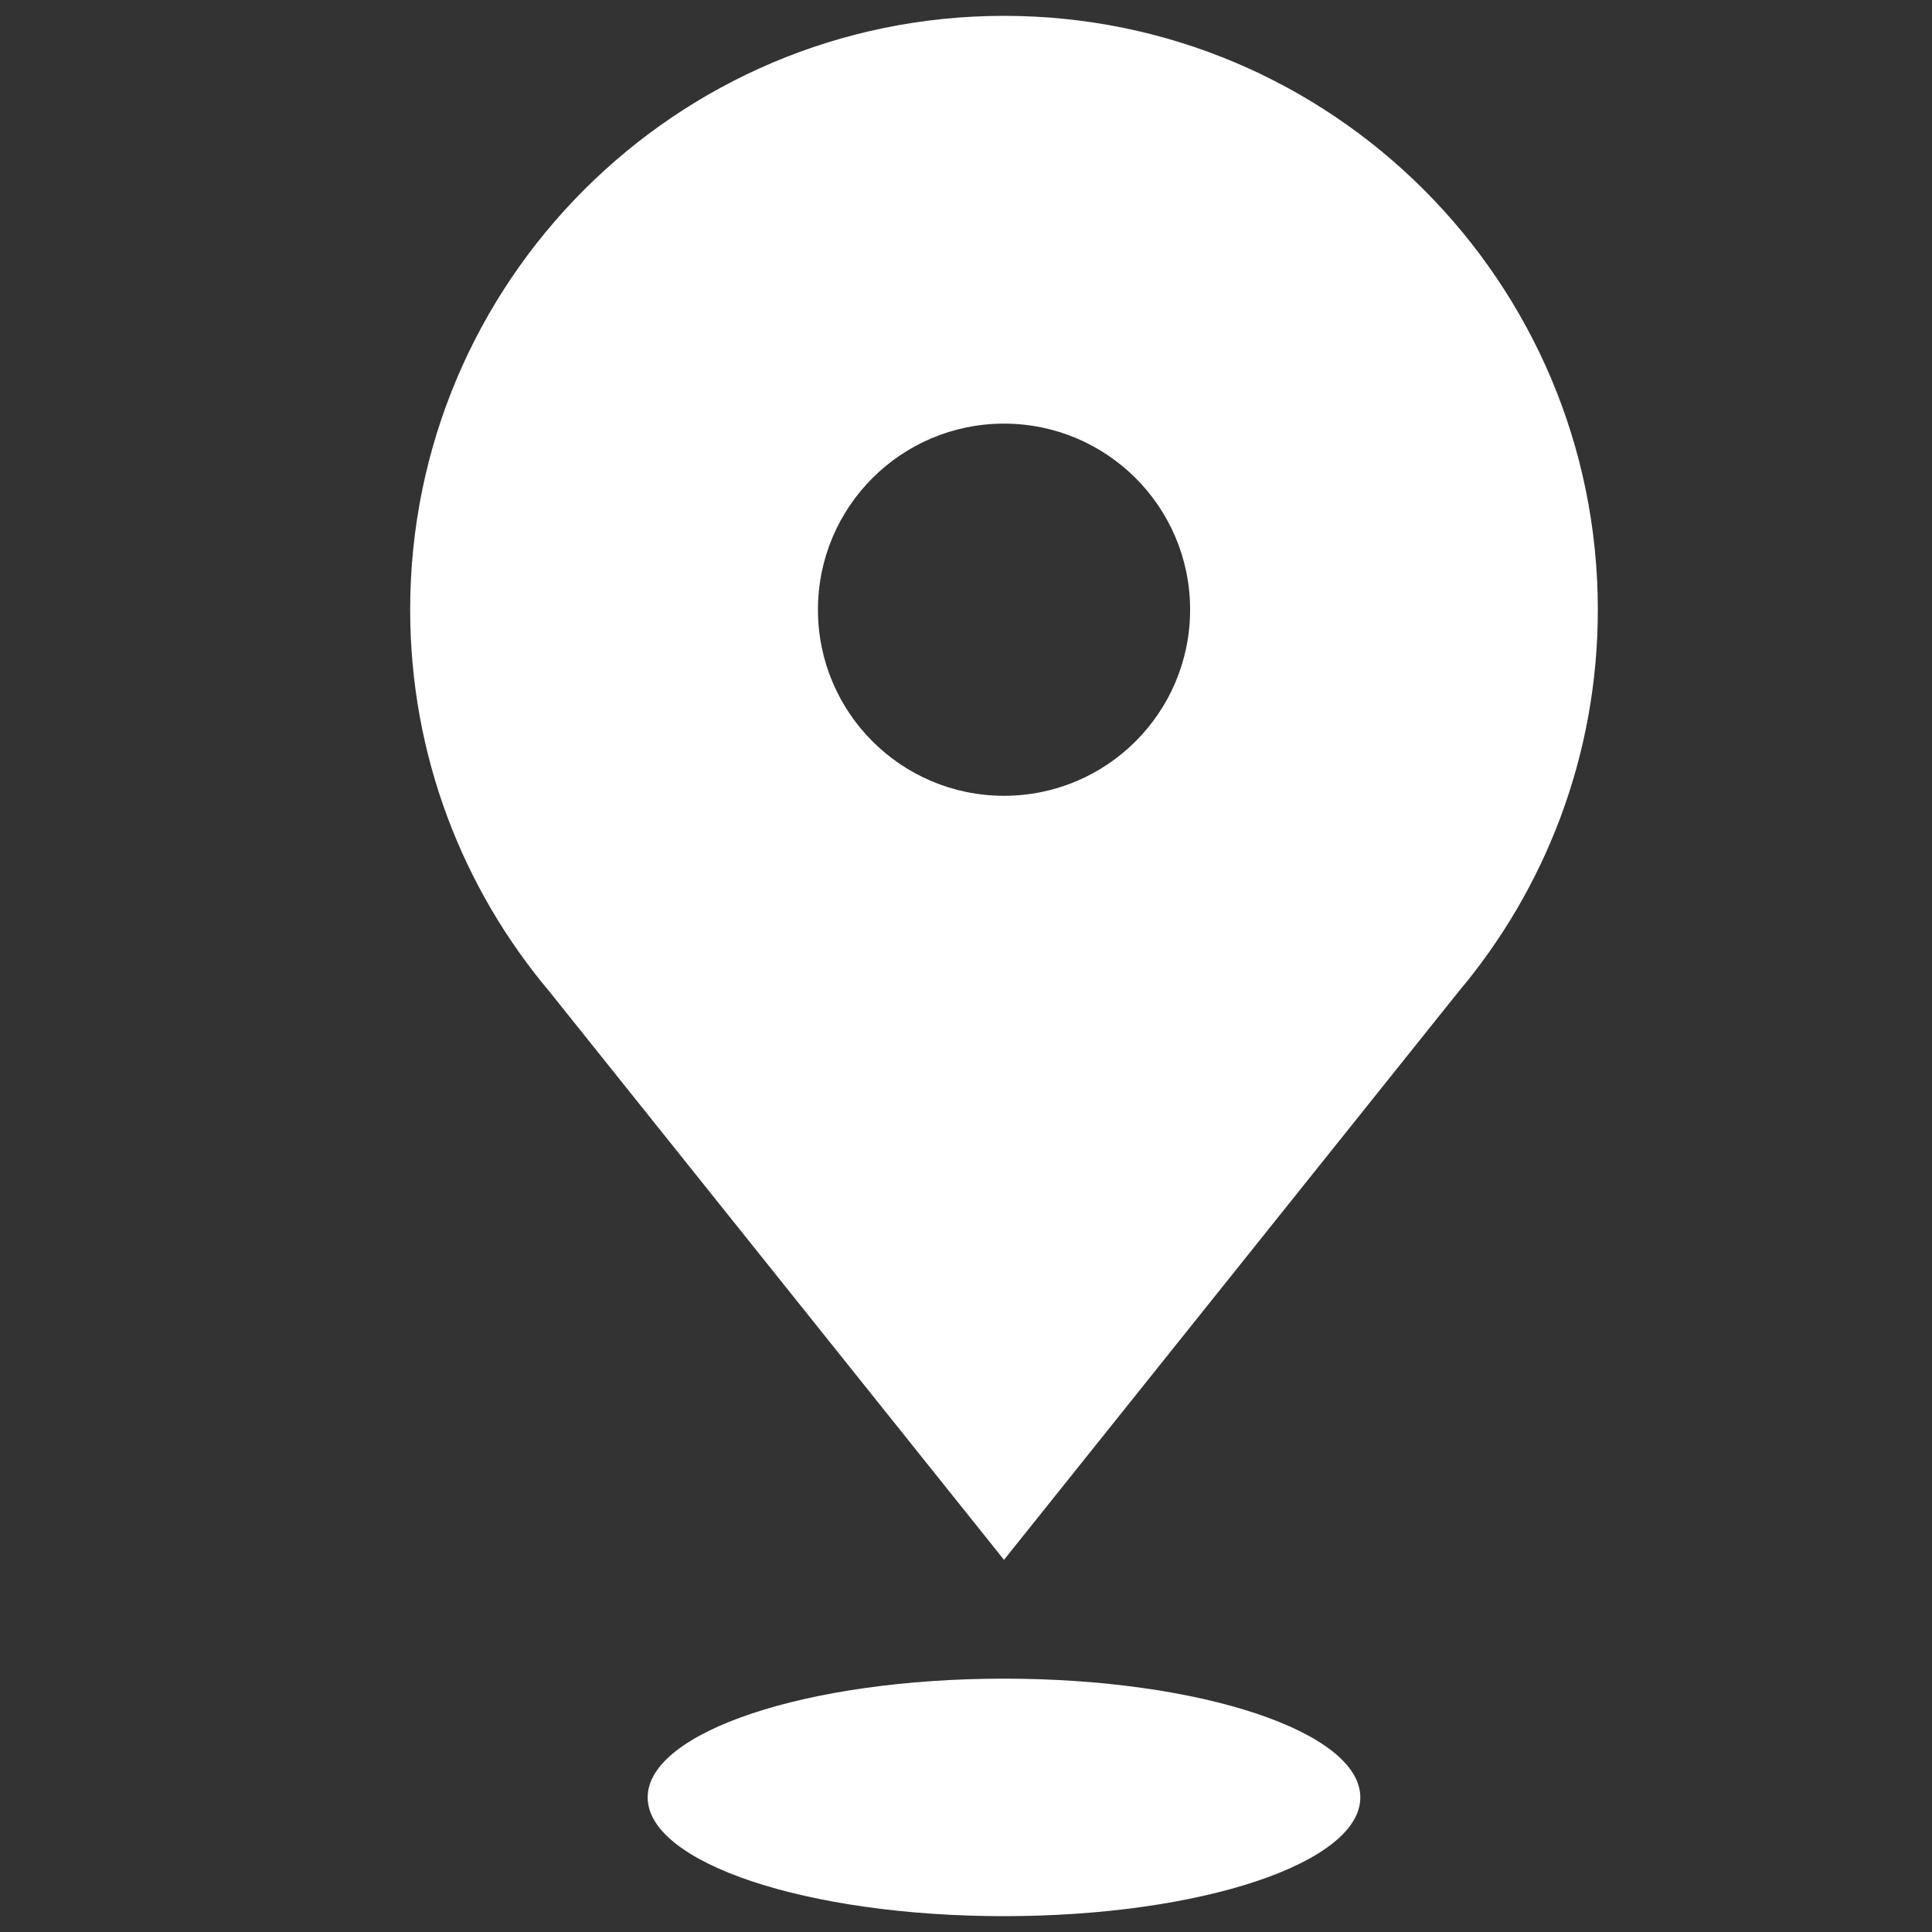 <?xml version="1.0" encoding="UTF-8" standalone="no"?>
<svg width="30px" height="30px" viewBox="0 0 30 30" version="1.1" xmlns="http://www.w3.org/2000/svg" xmlns:xlink="http://www.w3.org/1999/xlink">
    <rect x="0" y="0" width="30" height="30" fill="#333333" stroke="none"/>
    <!-- Generator: Sketch 3.8.3 (29802) - http://www.bohemiancoding.com/sketch -->
    <title>acc_markers_maps</title>
    <desc>Created with Sketch.</desc>
    <defs></defs>
    <g id="Page-1" stroke="none" stroke-width="1" fill="none" fill-rule="evenodd">
        <g id="acc_markers_maps" fill="#FFFFFF">
            <g id="Page-1-Copy-2" transform="translate(6, 0)">
                <path d="M16.643,15.405 C17.995,13.801 18.811,11.73 18.811,9.467 C18.811,4.375 14.683,0.246 9.59,0.246 C4.498,0.246 0.369,4.375 0.369,9.467 C0.369,11.73 1.185,13.801 2.538,15.405 L9.59,24.221 L16.643,15.405 Z M9.59,6.578 C11.187,6.578 12.48,7.871 12.48,9.467 C12.48,11.064 11.187,12.357 9.59,12.357 C7.994,12.357 6.701,11.064 6.701,9.467 C6.701,7.871 7.994,6.578 9.59,6.578 L9.59,6.578 Z" id="Fill-1"></path>
                <path d="M15.123,27.91 C15.123,28.928 12.647,29.754 9.59,29.754 C6.534,29.754 4.057,28.928 4.057,27.91 C4.057,26.892 6.534,26.066 9.59,26.066 C12.647,26.066 15.123,26.892 15.123,27.91" id="Fill-2"></path>
            </g>
        </g>
    </g>
</svg>